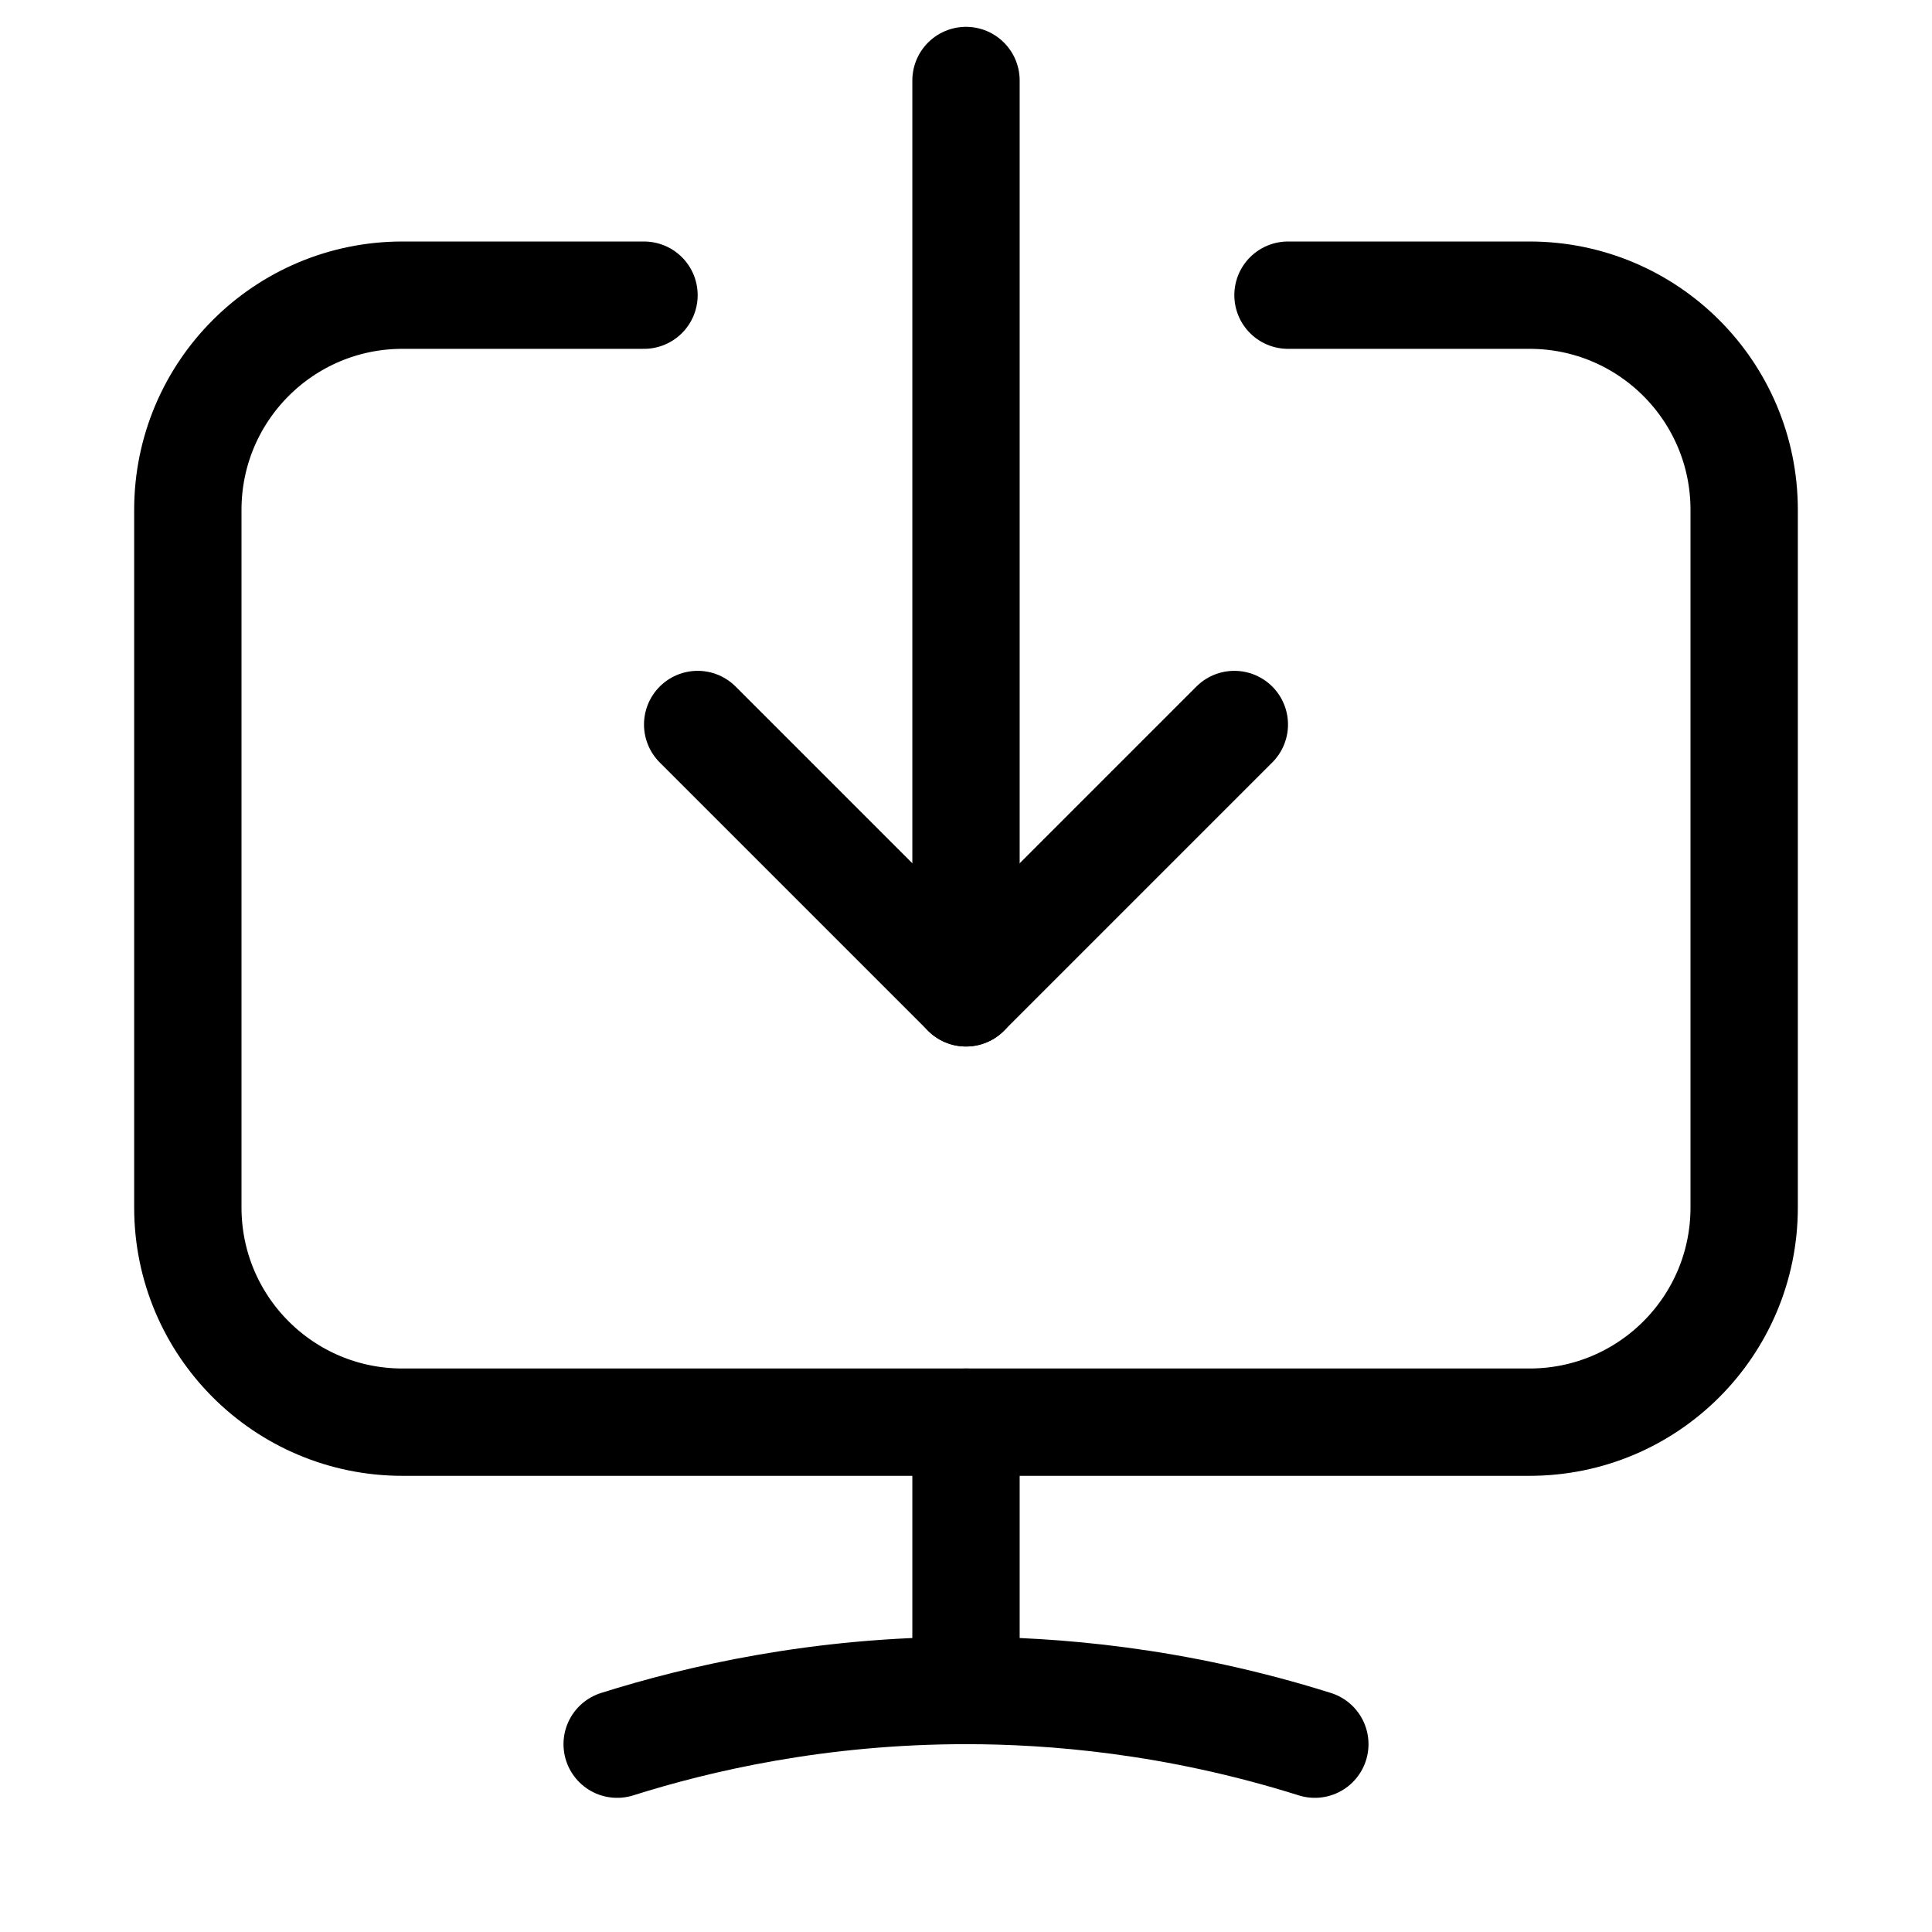 <svg xmlns="http://www.w3.org/2000/svg" height="18" width="18" viewBox="0 0 18 18"><title>install 2</title><g fill="none" stroke="currentColor" class="nc-icon-wrapper"><path d="M12,2.75h2.25c1.105,0,2,.895,2,2v6.5c0,1.105-.895,2-2,2H3.75c-1.105,0-2-.895-2-2V4.75c0-1.105,.895-2,2-2h2.25" stroke-linecap="round" stroke-linejoin="round"></path><path d="M5.75,16.25c.758-.239,1.878-.5,3.25-.5,.795,0,1.941,.088,3.25,.5" stroke-linecap="round" stroke-linejoin="round"></path><line x1="9" y1="13.25" x2="9" y2="15.75" stroke-linecap="round" stroke-linejoin="round"></line><polyline points="11.5 6.75 9 9.25 6.5 6.75" stroke-linecap="round" stroke-linejoin="round" stroke="currentColor"></polyline><line x1="9" y1="9.25" x2="9" y2=".75" stroke-linecap="round" stroke-linejoin="round" stroke="currentColor"></line></g></svg>